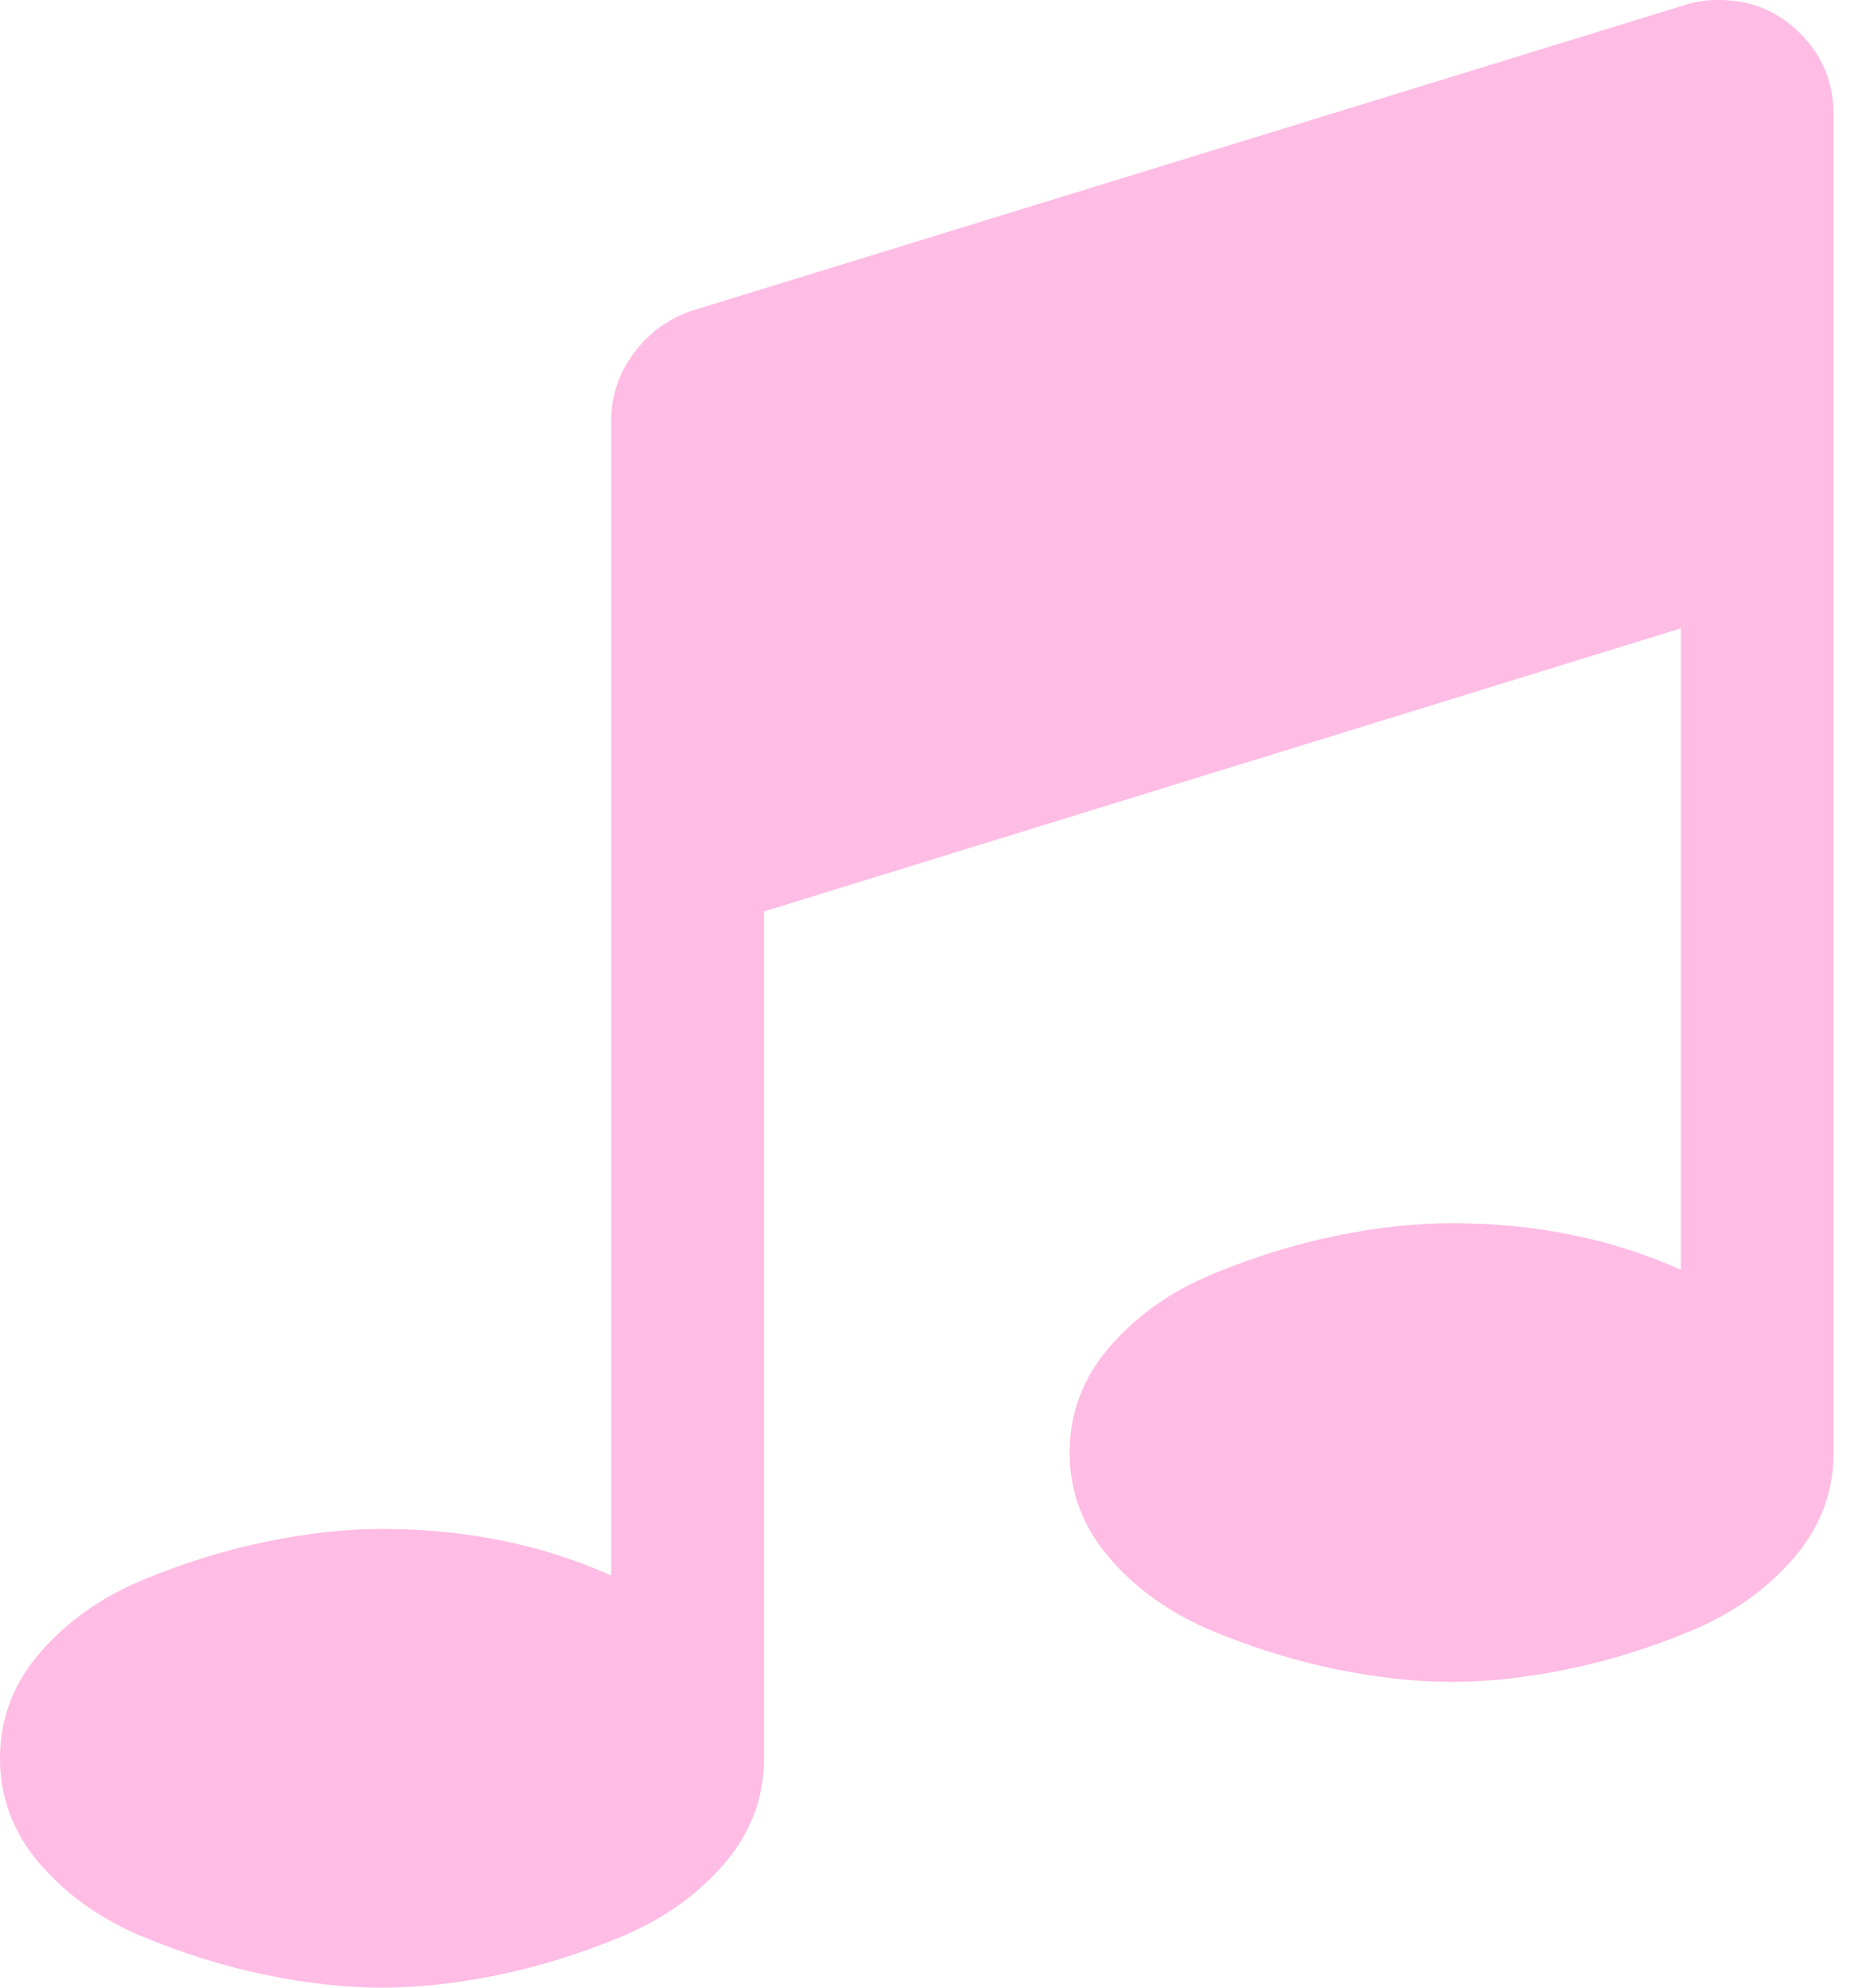 <svg width="42" height="45" viewBox="0 0 42 45" fill="none" xmlns="http://www.w3.org/2000/svg">
<path d="M41.538 2.596V32.885C41.538 33.786 41.232 34.588 40.619 35.291C40.006 35.995 39.231 36.54 38.293 36.928C37.356 37.315 36.423 37.604 35.494 37.793C34.566 37.982 33.696 38.077 32.885 38.077C32.073 38.077 31.203 37.982 30.275 37.793C29.346 37.604 28.413 37.315 27.476 36.928C26.538 36.54 25.763 35.995 25.15 35.291C24.537 34.588 24.231 33.786 24.231 32.885C24.231 31.983 24.537 31.181 25.15 30.478C25.763 29.775 26.538 29.229 27.476 28.842C28.413 28.454 29.346 28.166 30.275 27.976C31.203 27.787 32.073 27.692 32.885 27.692C34.778 27.692 36.508 28.044 38.077 28.747V14.225L17.308 20.634V39.808C17.308 40.709 17.001 41.511 16.388 42.215C15.775 42.918 15 43.463 14.062 43.851C13.125 44.238 12.192 44.527 11.264 44.716C10.335 44.905 9.465 45 8.654 45C7.843 45 6.973 44.905 6.044 44.716C5.116 44.527 4.183 44.238 3.245 43.851C2.308 43.463 1.532 42.918 0.919 42.215C0.306 41.511 0 40.709 0 39.808C0 38.906 0.306 38.104 0.919 37.401C1.532 36.698 2.308 36.152 3.245 35.765C4.183 35.377 5.116 35.089 6.044 34.899C6.973 34.71 7.843 34.615 8.654 34.615C10.547 34.615 12.278 34.967 13.846 35.67V9.519C13.846 8.96 14.017 8.451 14.36 7.991C14.703 7.532 15.144 7.212 15.685 7.031L38.185 0.108C38.401 0.036 38.654 0 38.942 0C39.663 0 40.276 0.252 40.781 0.757C41.286 1.262 41.538 1.875 41.538 2.596Z" fill="#FFBCE4"/>
</svg>
